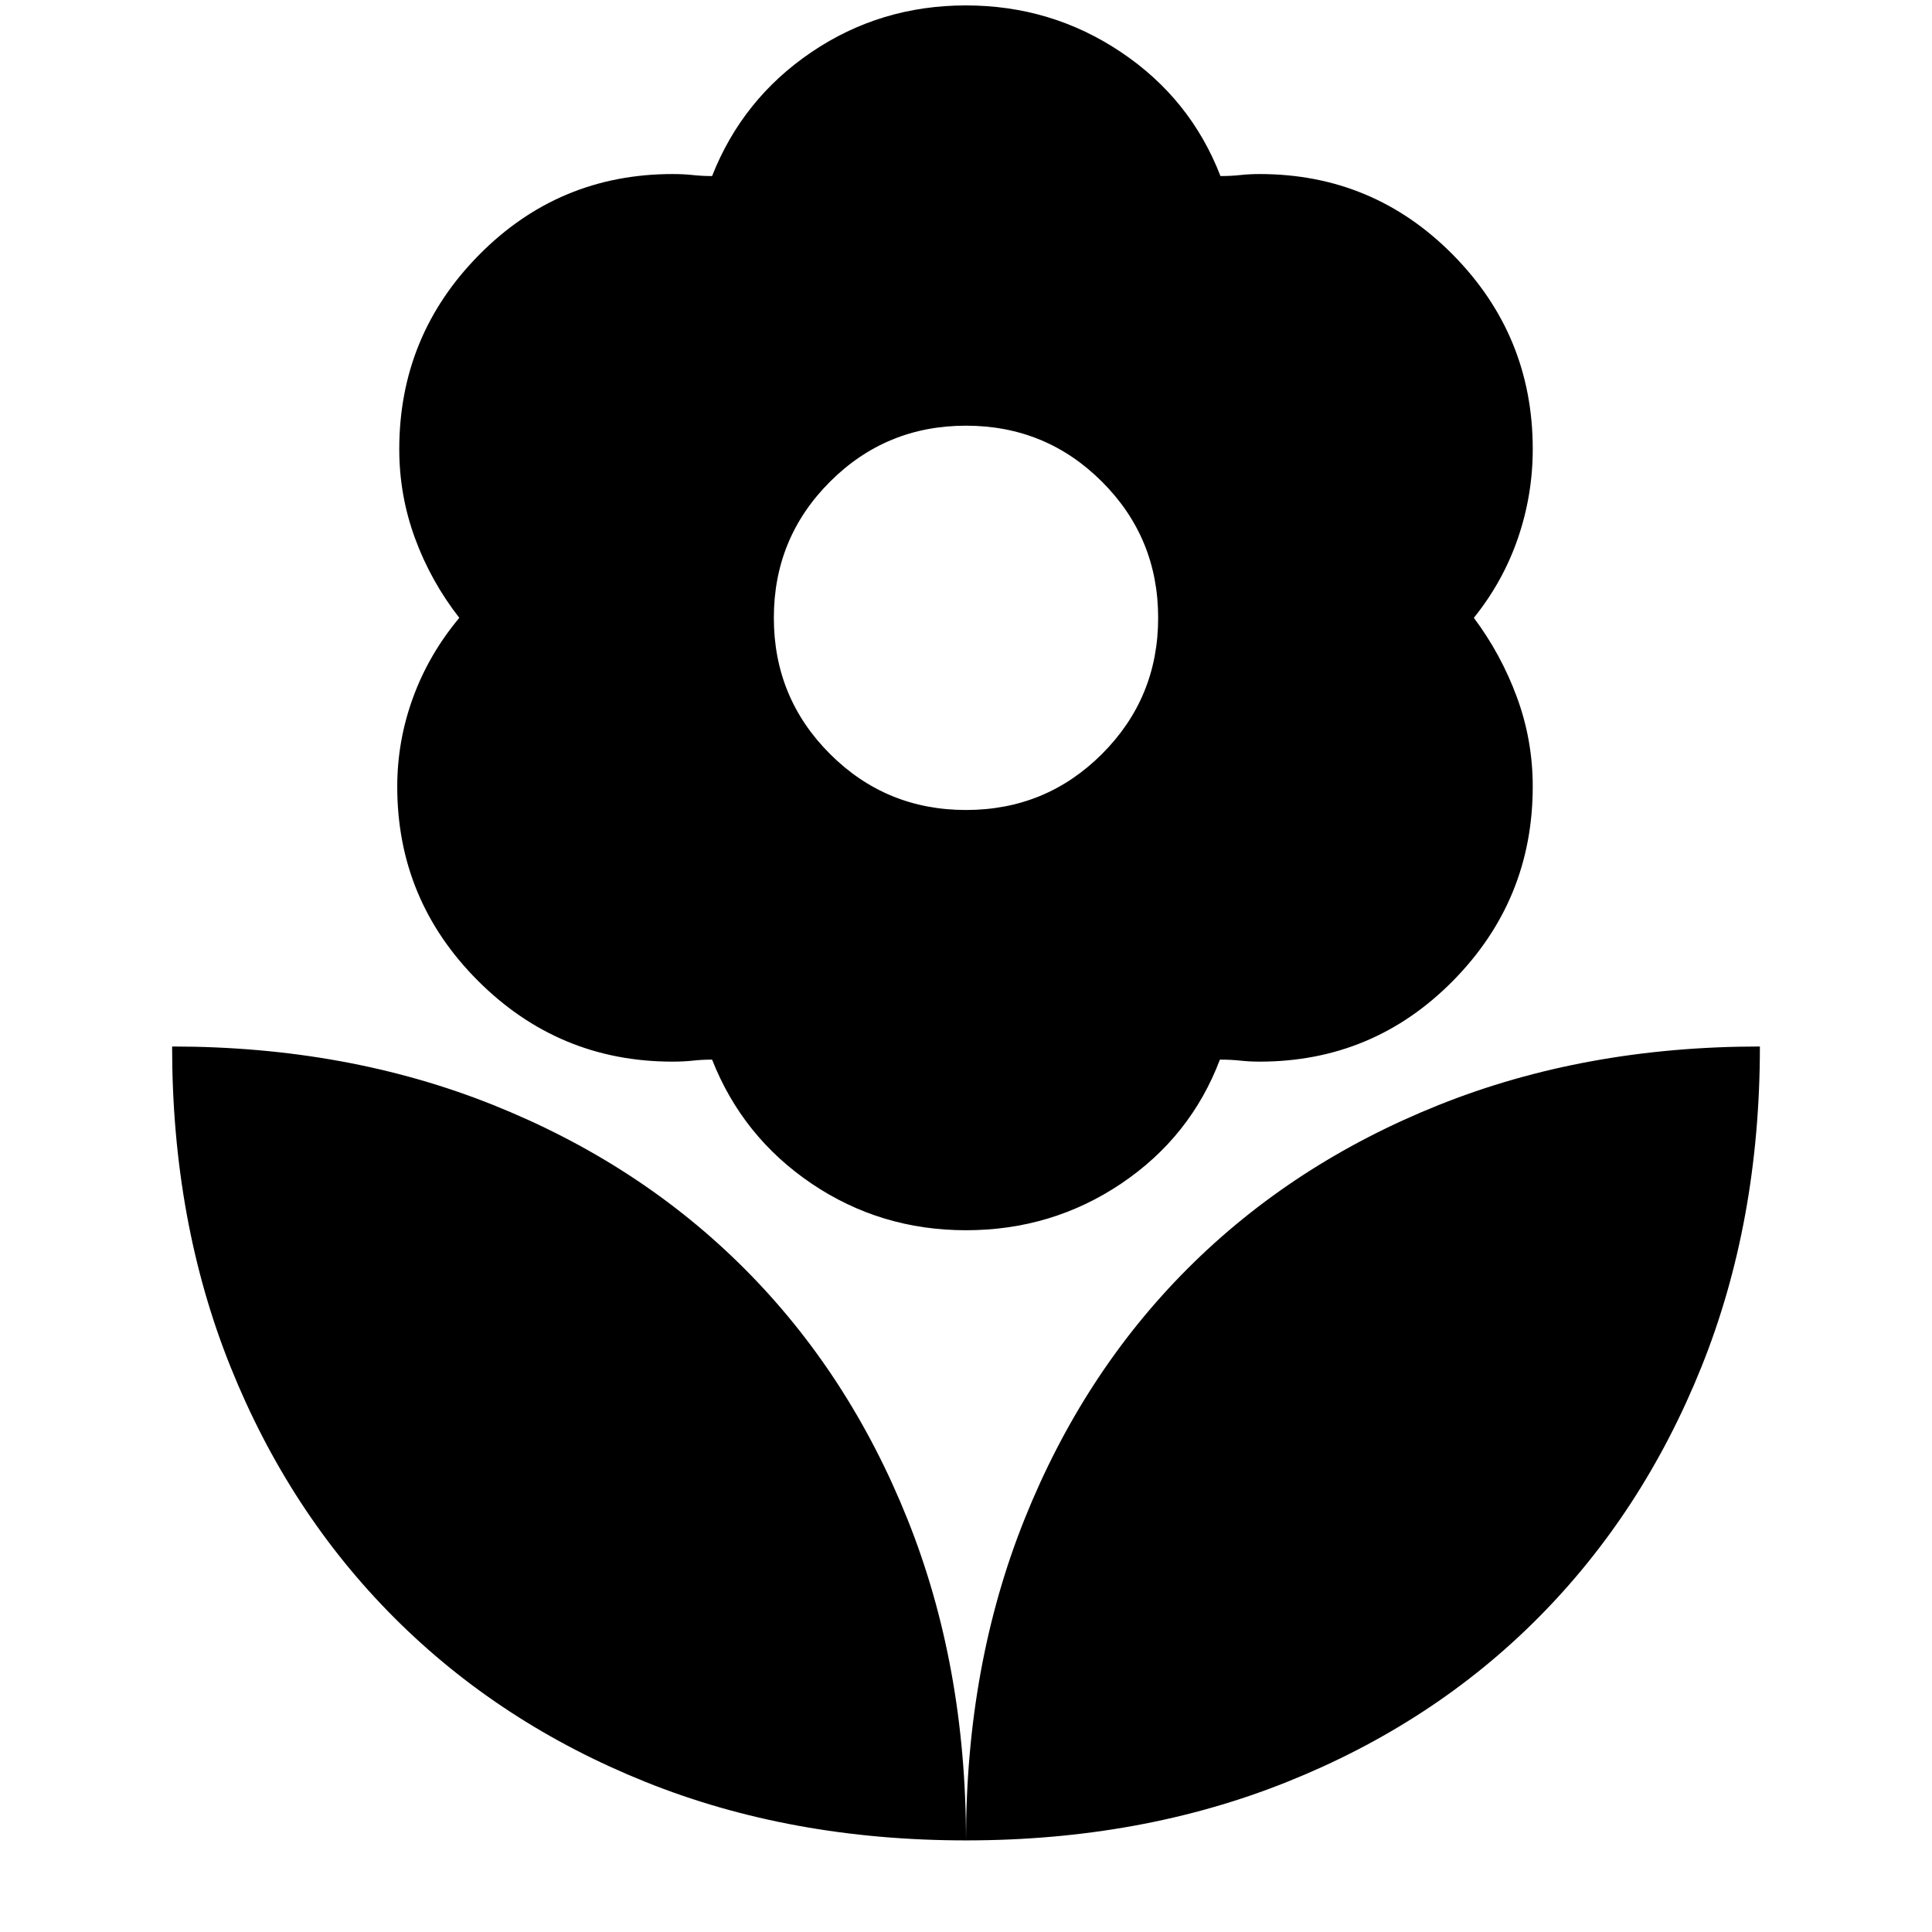 <svg xmlns="http://www.w3.org/2000/svg" height="24" viewBox="0 -960 960 960" width="24"><path d="M480-557.52q39.74 0 67.61-27.87 27.87-27.87 27.87-67.61 0-39.74-27.87-67.61-27.87-27.87-67.61-27.87-39.74 0-67.61 27.87-27.87 27.87-27.87 67.61 0 39.74 27.87 67.61 27.87 27.87 67.61 27.87Zm0 208.82q-42.46 0-76.75-23.19-34.29-23.2-49.42-61.59-5 0-9.53.5-4.52.5-10.17.5-56.43 0-96.59-40.13-40.15-40.13-40.15-96.53 0-22.77 7.85-44.25T228.22-653q-14.13-18.13-21.98-39.47t-7.85-44.31q0-56.44 39.67-96.59 39.68-40.15 96.2-40.15 5.44 0 10 .5 4.57.5 9.57.5 15.13-38.39 49.4-61.59 34.28-23.2 76.72-23.2t77.05 23.2q34.61 23.2 49.44 61.59 5.3 0 9.86-.5 4.57-.5 9.57-.5 56.47 0 96.1 40.13 39.64 40.13 39.64 96.53 0 22.77-7.35 44.25T732.35-653q13.56 18.13 21.41 39.47 7.85 21.33 7.85 44.31 0 56.43-39.64 96.59-39.63 40.15-96.1 40.15-5 0-9.52-.5t-10.18-.5q-14.56 38.39-49.03 61.59Q522.67-348.7 480-348.7Zm0 303.18q0-87 29.07-159.57 29.06-72.56 81.17-124.67t124.67-81.17Q787.48-440 874.48-440q0 87-29.07 159.28-29.06 72.29-81.17 124.68T639.57-74.59Q567-45.52 480-45.52Zm0 0q0-87-29.07-159.57-29.06-72.56-81.17-124.67t-124.67-81.17Q172.52-440 85.52-440q0 87 29.07 159.28 29.06 72.29 81.45 124.68t124.68 81.45Q393-45.52 480-45.52Z"/></svg>